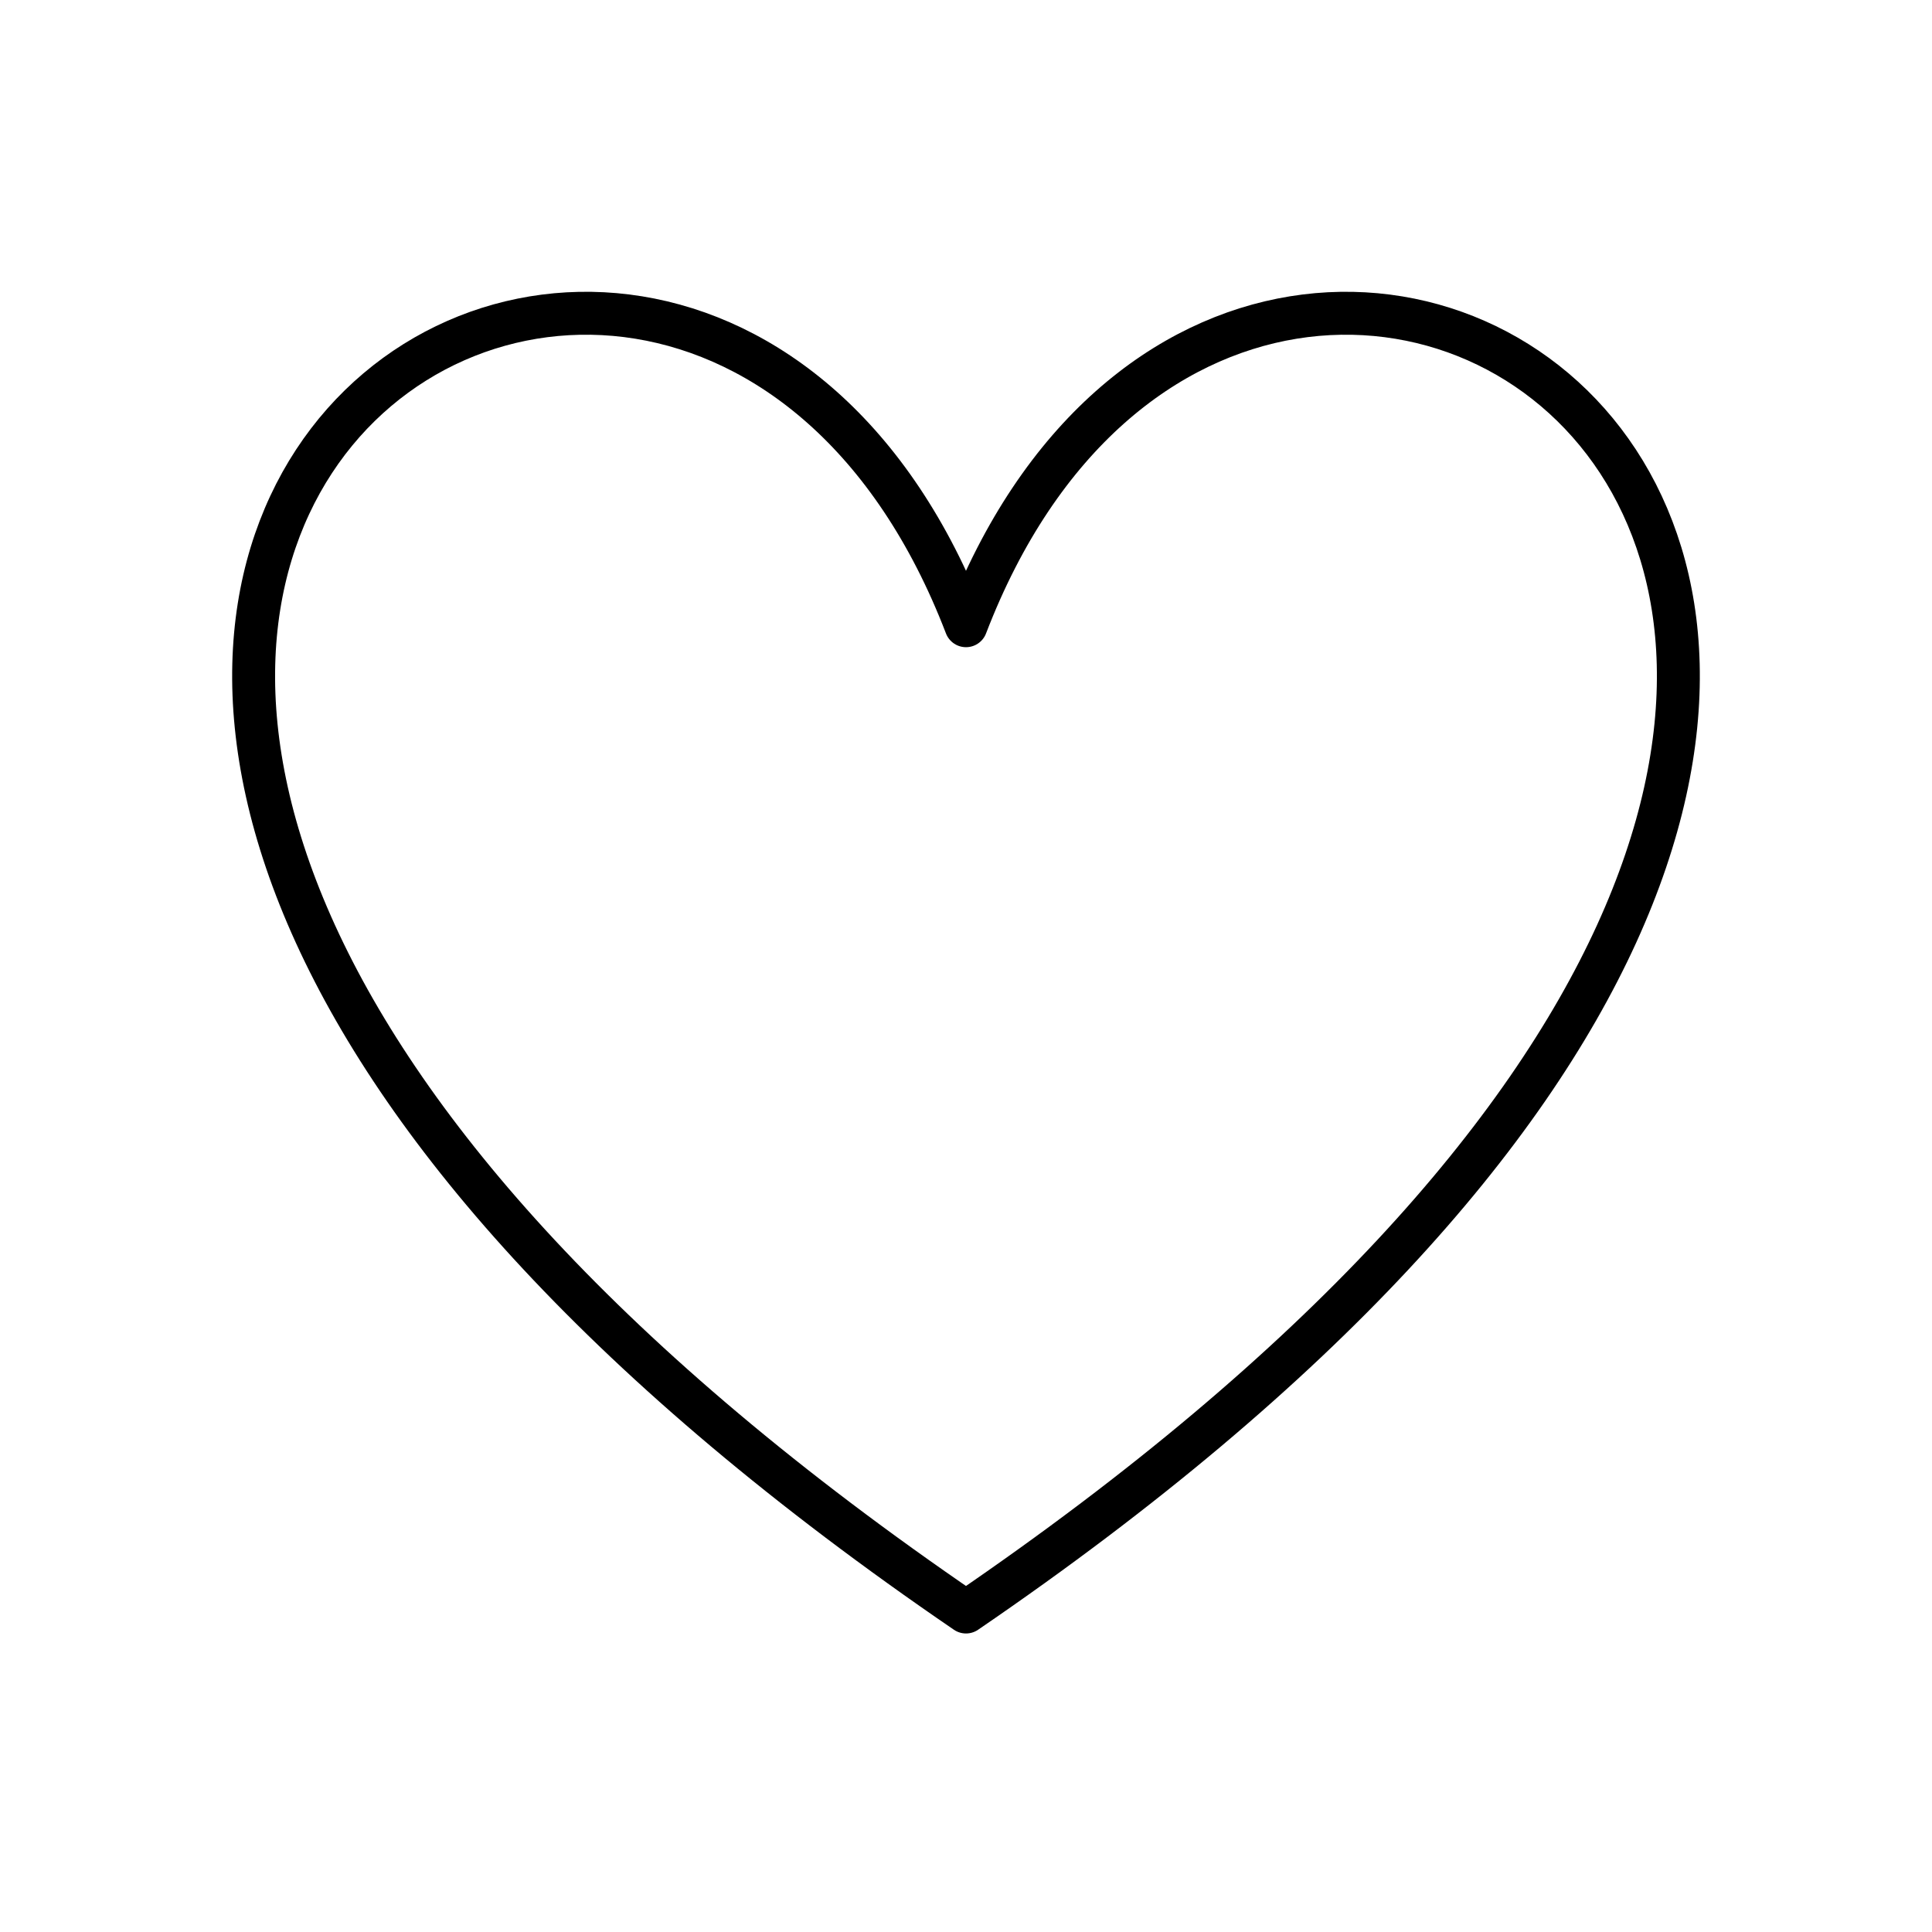 <svg version="1.1" viewBox="0.0 0.0 180.0 180.0" fill="none" stroke="none" stroke-linecap="square" stroke-miterlimit="10" xmlns:xlink="http://www.w3.org/1999/xlink" xmlns="http://www.w3.org/2000/svg"><clipPath id="p.0"><path d="m0 0l180.0 0l0 180.0l-180.0 0l0 -180.0z" clip-rule="nonzero"/></clipPath><g clip-path="url(#p.0)"><path fill="#000000" fill-opacity="0.0" d="m0 0l180.0 0l0 180.0l-180.0 0z" fill-rule="evenodd"/><path fill="#000000" fill-opacity="0.0" d="m90.0 58.297c27.454 -71.47 134.525 0 0 91.89c-134.525 -91.89 -27.454 -163.36 0 -91.89z" fill-rule="evenodd"/><path stroke="#000000" stroke-width="4.0" stroke-linejoin="round" stroke-linecap="butt" d="m90.0 58.297c27.454 -71.47 134.525 0 0 91.89c-134.525 -91.89 -27.454 -163.36 0 -91.89z" fill-rule="evenodd"/></g></svg>